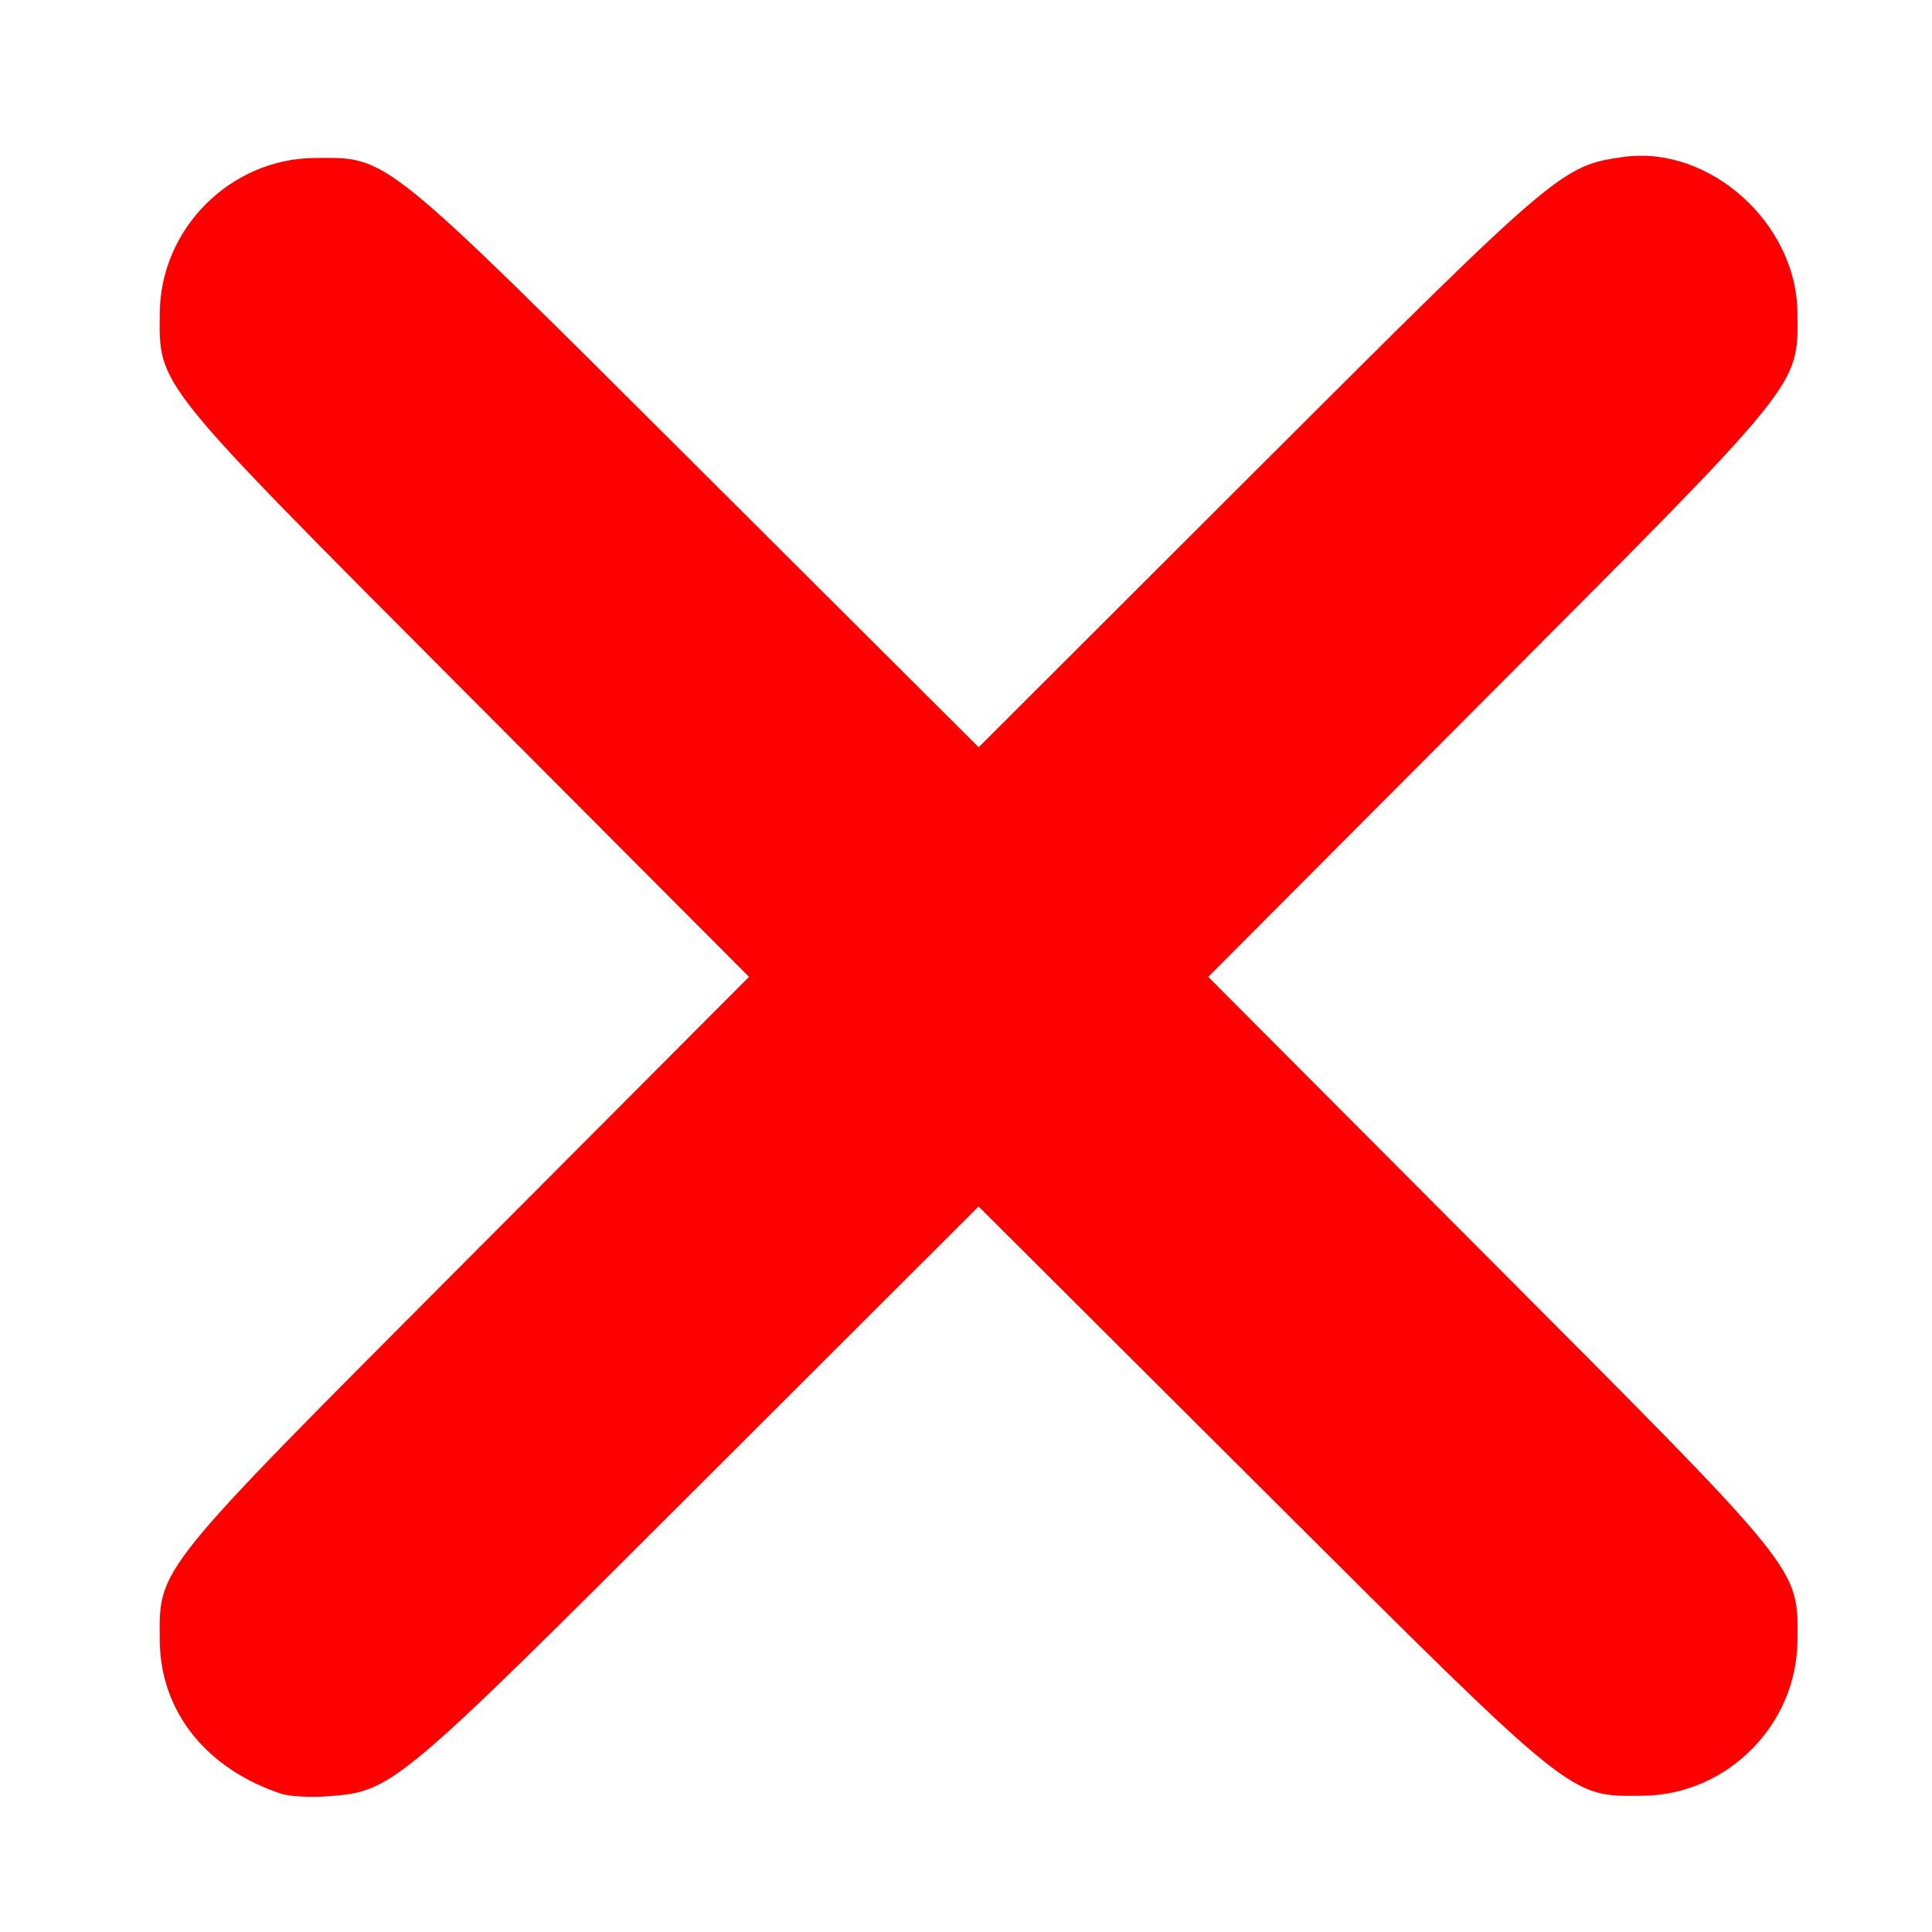 <?xml version="1.0" encoding="UTF-8"?>
<svg width="32" height="32" version="1.1" viewBox="0 0 32 32" xml:space="preserve" xmlns="http://www.w3.org/2000/svg" xmlns:cc="http://creativecommons.org/ns#" xmlns:dc="http://purl.org/dc/elements/1.1/" xmlns:rdf="http://www.w3.org/1999/02/22-rdf-syntax-ns#"><path d="m4.665 29.712c-1.246-0.409-2.007-1.363-2.018-2.529-0.011-1.227-0.12-1.092 5.062-6.291l4.697-4.712-4.697-4.712c-5.182-5.199-5.073-5.064-5.062-6.291 0.013-1.391 1.169-2.547 2.56-2.56 1.227-0.011 1.091-0.12 6.291 5.063l4.712 4.697 4.662-4.656c4.918-4.912 4.999-4.981 6.025-5.122 1.419-0.194 2.861 1.099 2.874 2.578 0.011 1.227 0.12 1.092-5.062 6.291l-4.697 4.712 4.697 4.712c5.182 5.199 5.073 5.064 5.062 6.291-0.013 1.391-1.169 2.547-2.56 2.56-1.227 0.011-1.091 0.12-6.291-5.063l-4.712-4.697-4.662 4.656c-5.008 5.002-5.044 5.032-6.125 5.114-0.281 0.021-0.622 0.002-0.757-0.042z" fill="#f00" stroke-width=".099"/></svg>
